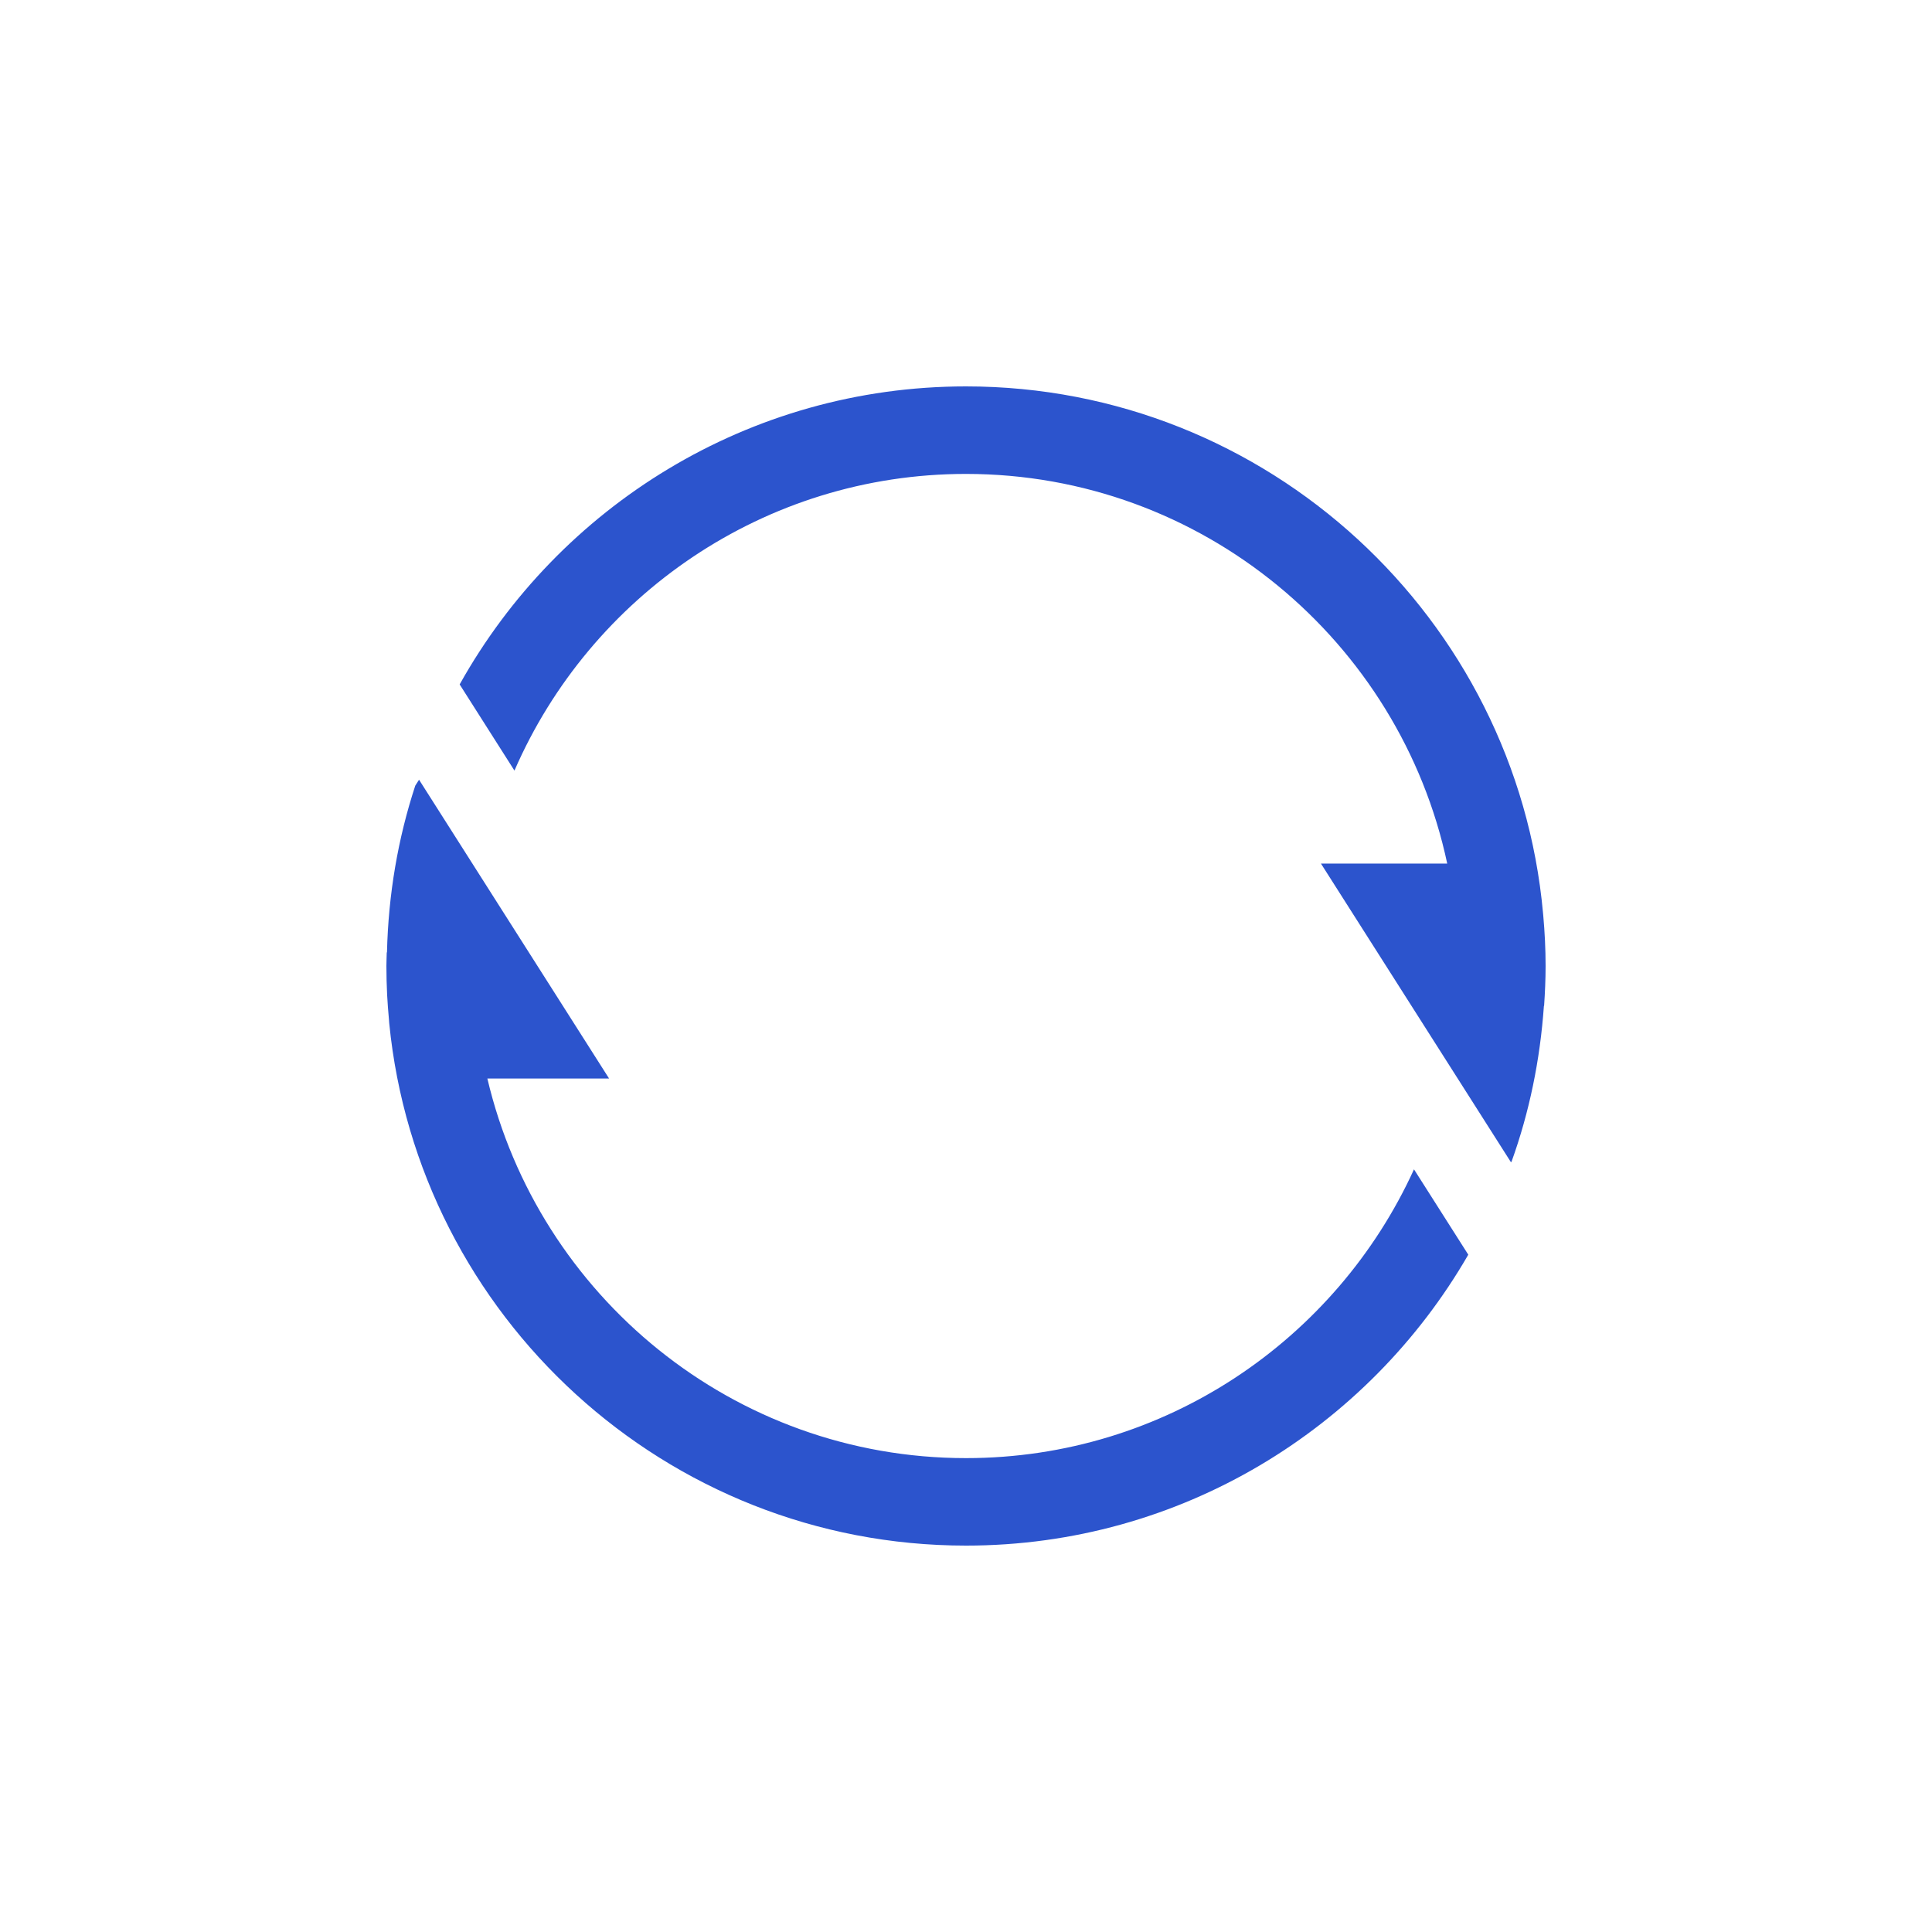 <svg width="50" height="50" viewBox="0 0 50 50" fill="none" xmlns="http://www.w3.org/2000/svg">
<path d="M25 37.736C18.98 37.736 13.936 33.533 12.613 27.912H15.763L10.845 20.179L10.747 20.333C10.3 21.695 10.05 23.146 10.015 24.648H10.009C10.007 24.765 10 24.883 10 25C10 25.252 10.007 25.501 10.019 25.75C10.03 25.963 10.047 26.174 10.066 26.386C10.069 26.417 10.07 26.449 10.073 26.479C10.819 34.059 17.228 40 25 40C30.552 40 35.406 36.966 37.999 32.471L36.594 30.262C34.587 34.665 30.148 37.736 25 37.736Z" fill="#2C54CD"/>
<path d="M40 25C40 24.562 39.978 24.129 39.94 23.701C39.939 23.68 39.937 23.657 39.934 23.635C39.243 16.002 32.812 10 25 10C19.372 10 14.462 13.117 11.896 17.713L13.314 19.943C15.275 15.43 19.775 12.265 25 12.265C31.113 12.265 36.23 16.596 37.454 22.349H34.186L39.105 30.081L39.121 30.057C39.578 28.787 39.858 27.435 39.956 26.033H39.961C39.984 25.692 40 25.348 40 25Z" fill="#2C54CD"/>
</svg>
